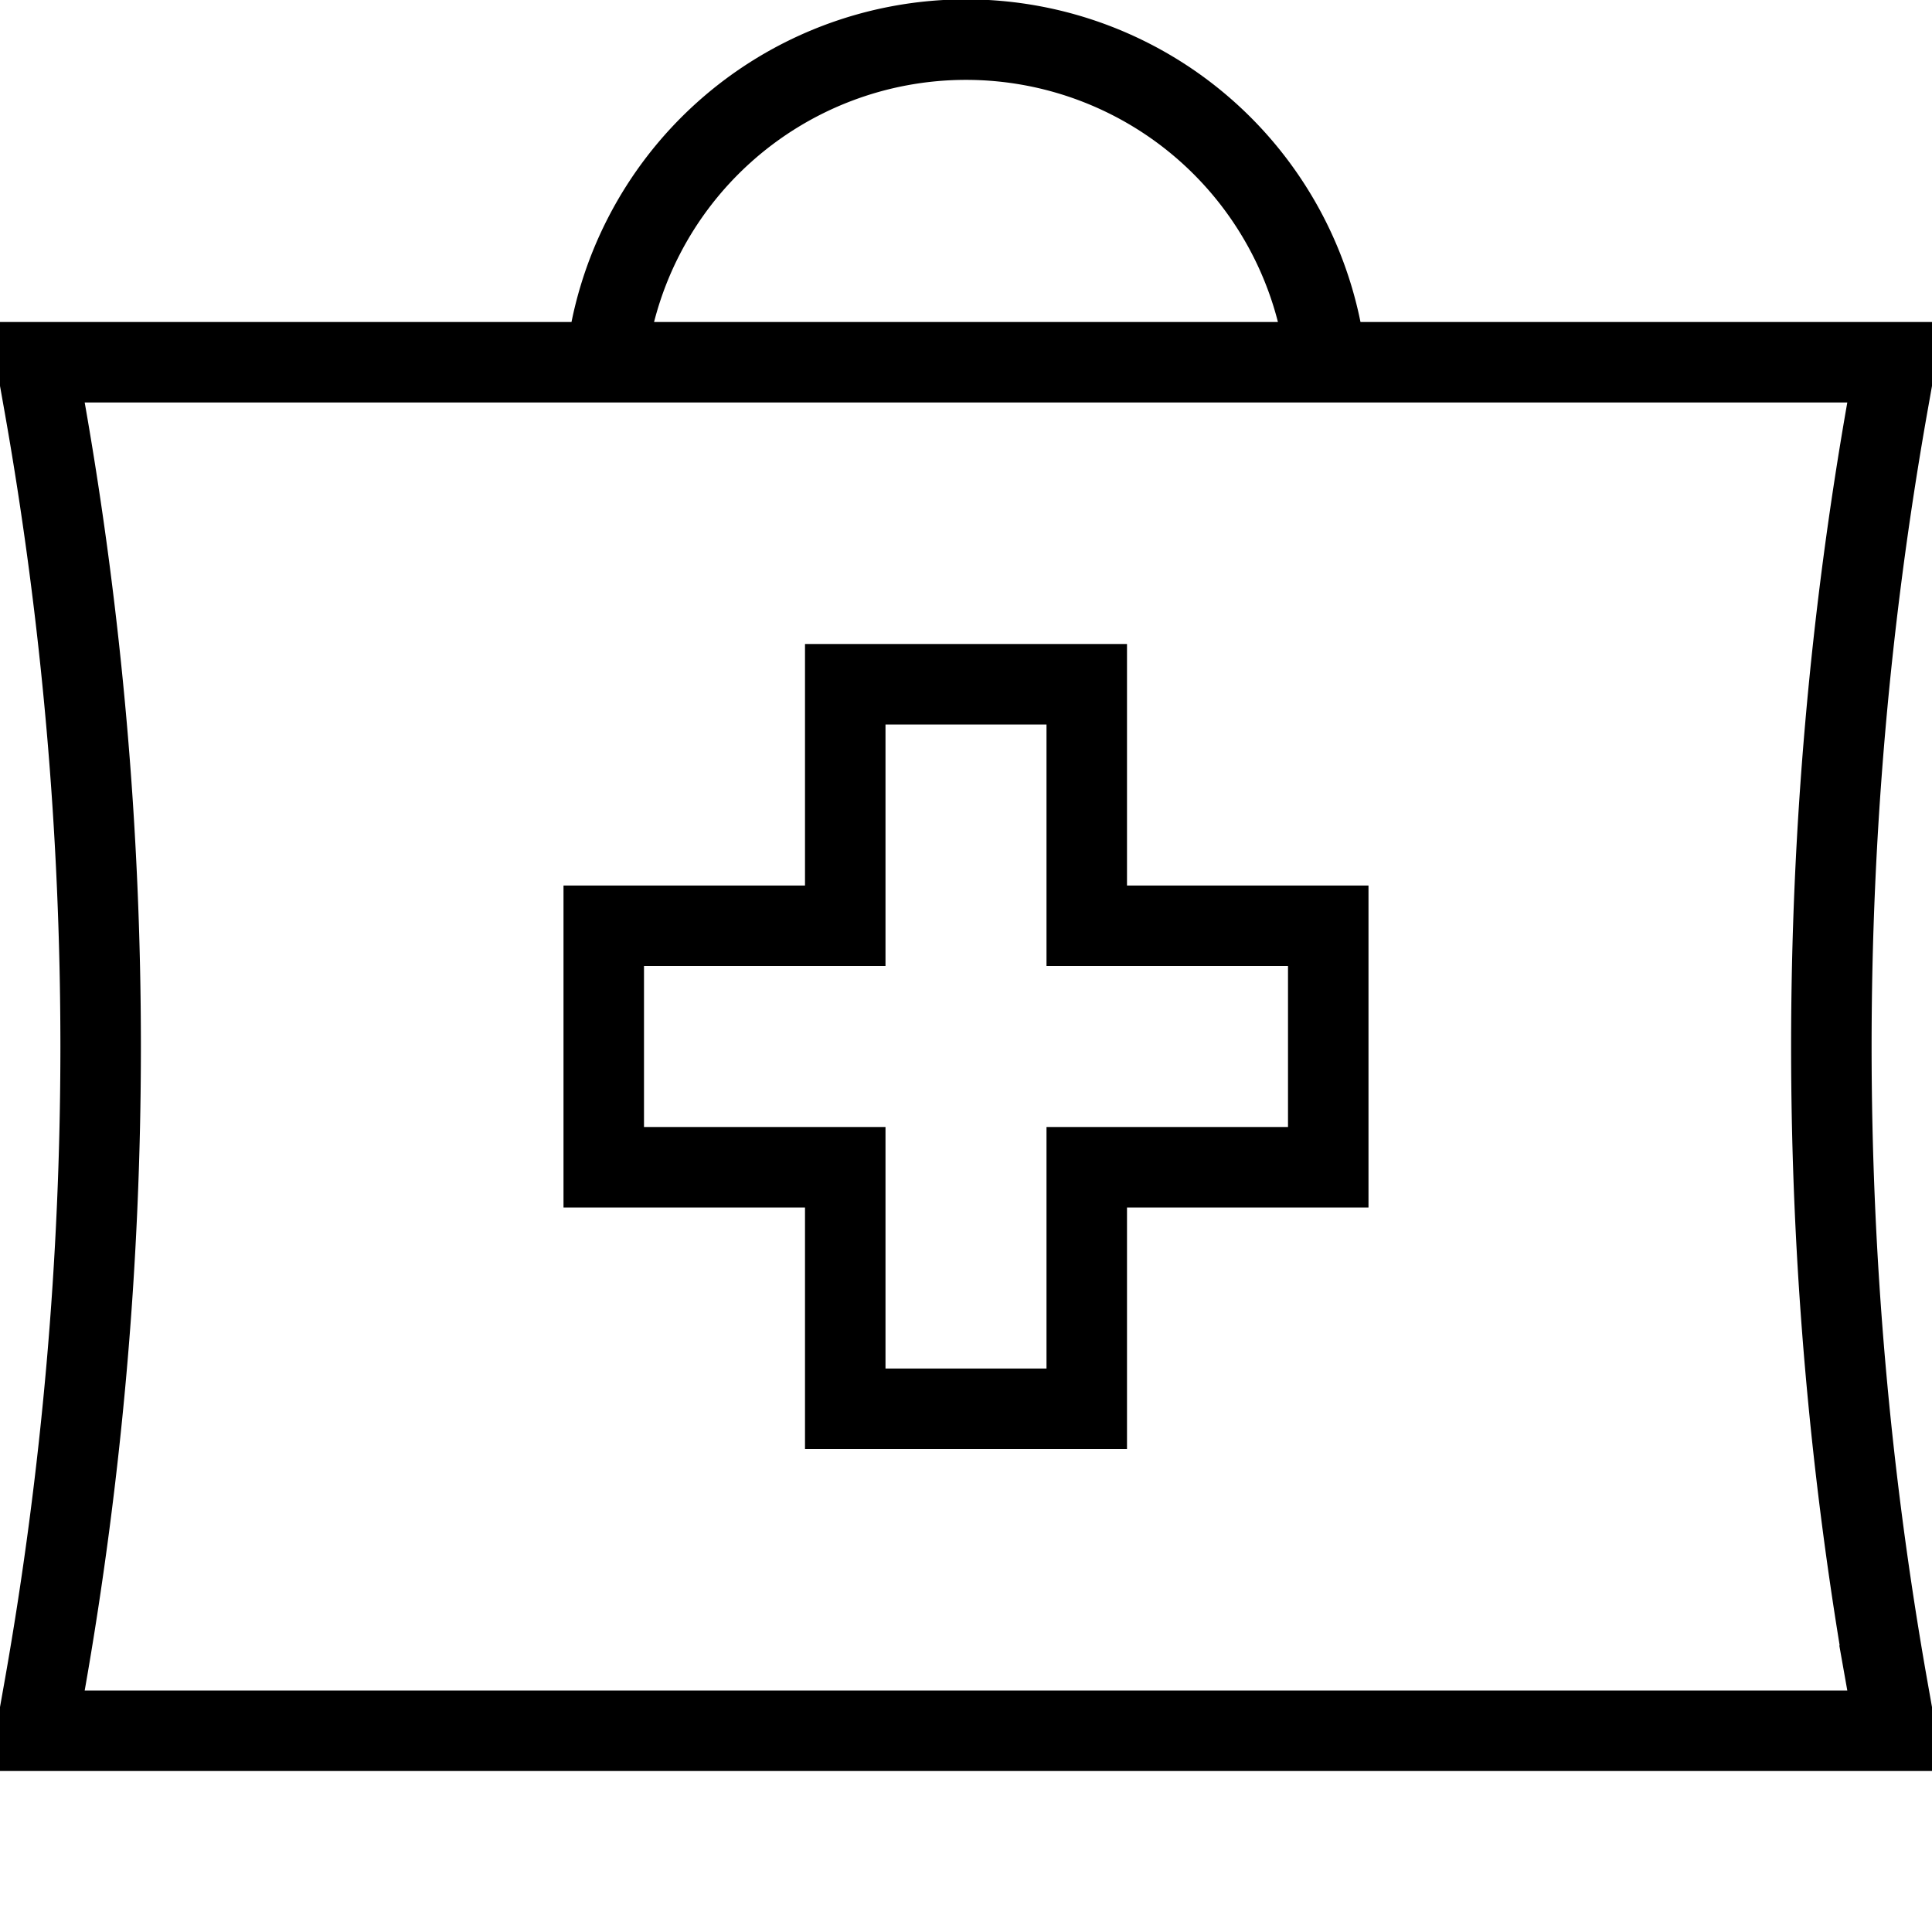 <svg xmlns="http://www.w3.org/2000/svg" width="1em" height="1em" viewBox="0 0 24 24"><path fill="none" stroke="currentColor" d="M7.527 4.5H.5v.25l.055.31a45.684 45.684 0 0 1 0 15.88l-.055.31v.25h23v-.25l-.055-.31a45.686 45.686 0 0 1 0-15.88l.055-.31V4.5h-7.027m-8.946 0a4.5 4.5 0 0 1 8.946 0m-8.946 0h8.946m-5.973 4v3h-3v3h3v3h3v-3h3v-3h-3v-3z"/></svg>